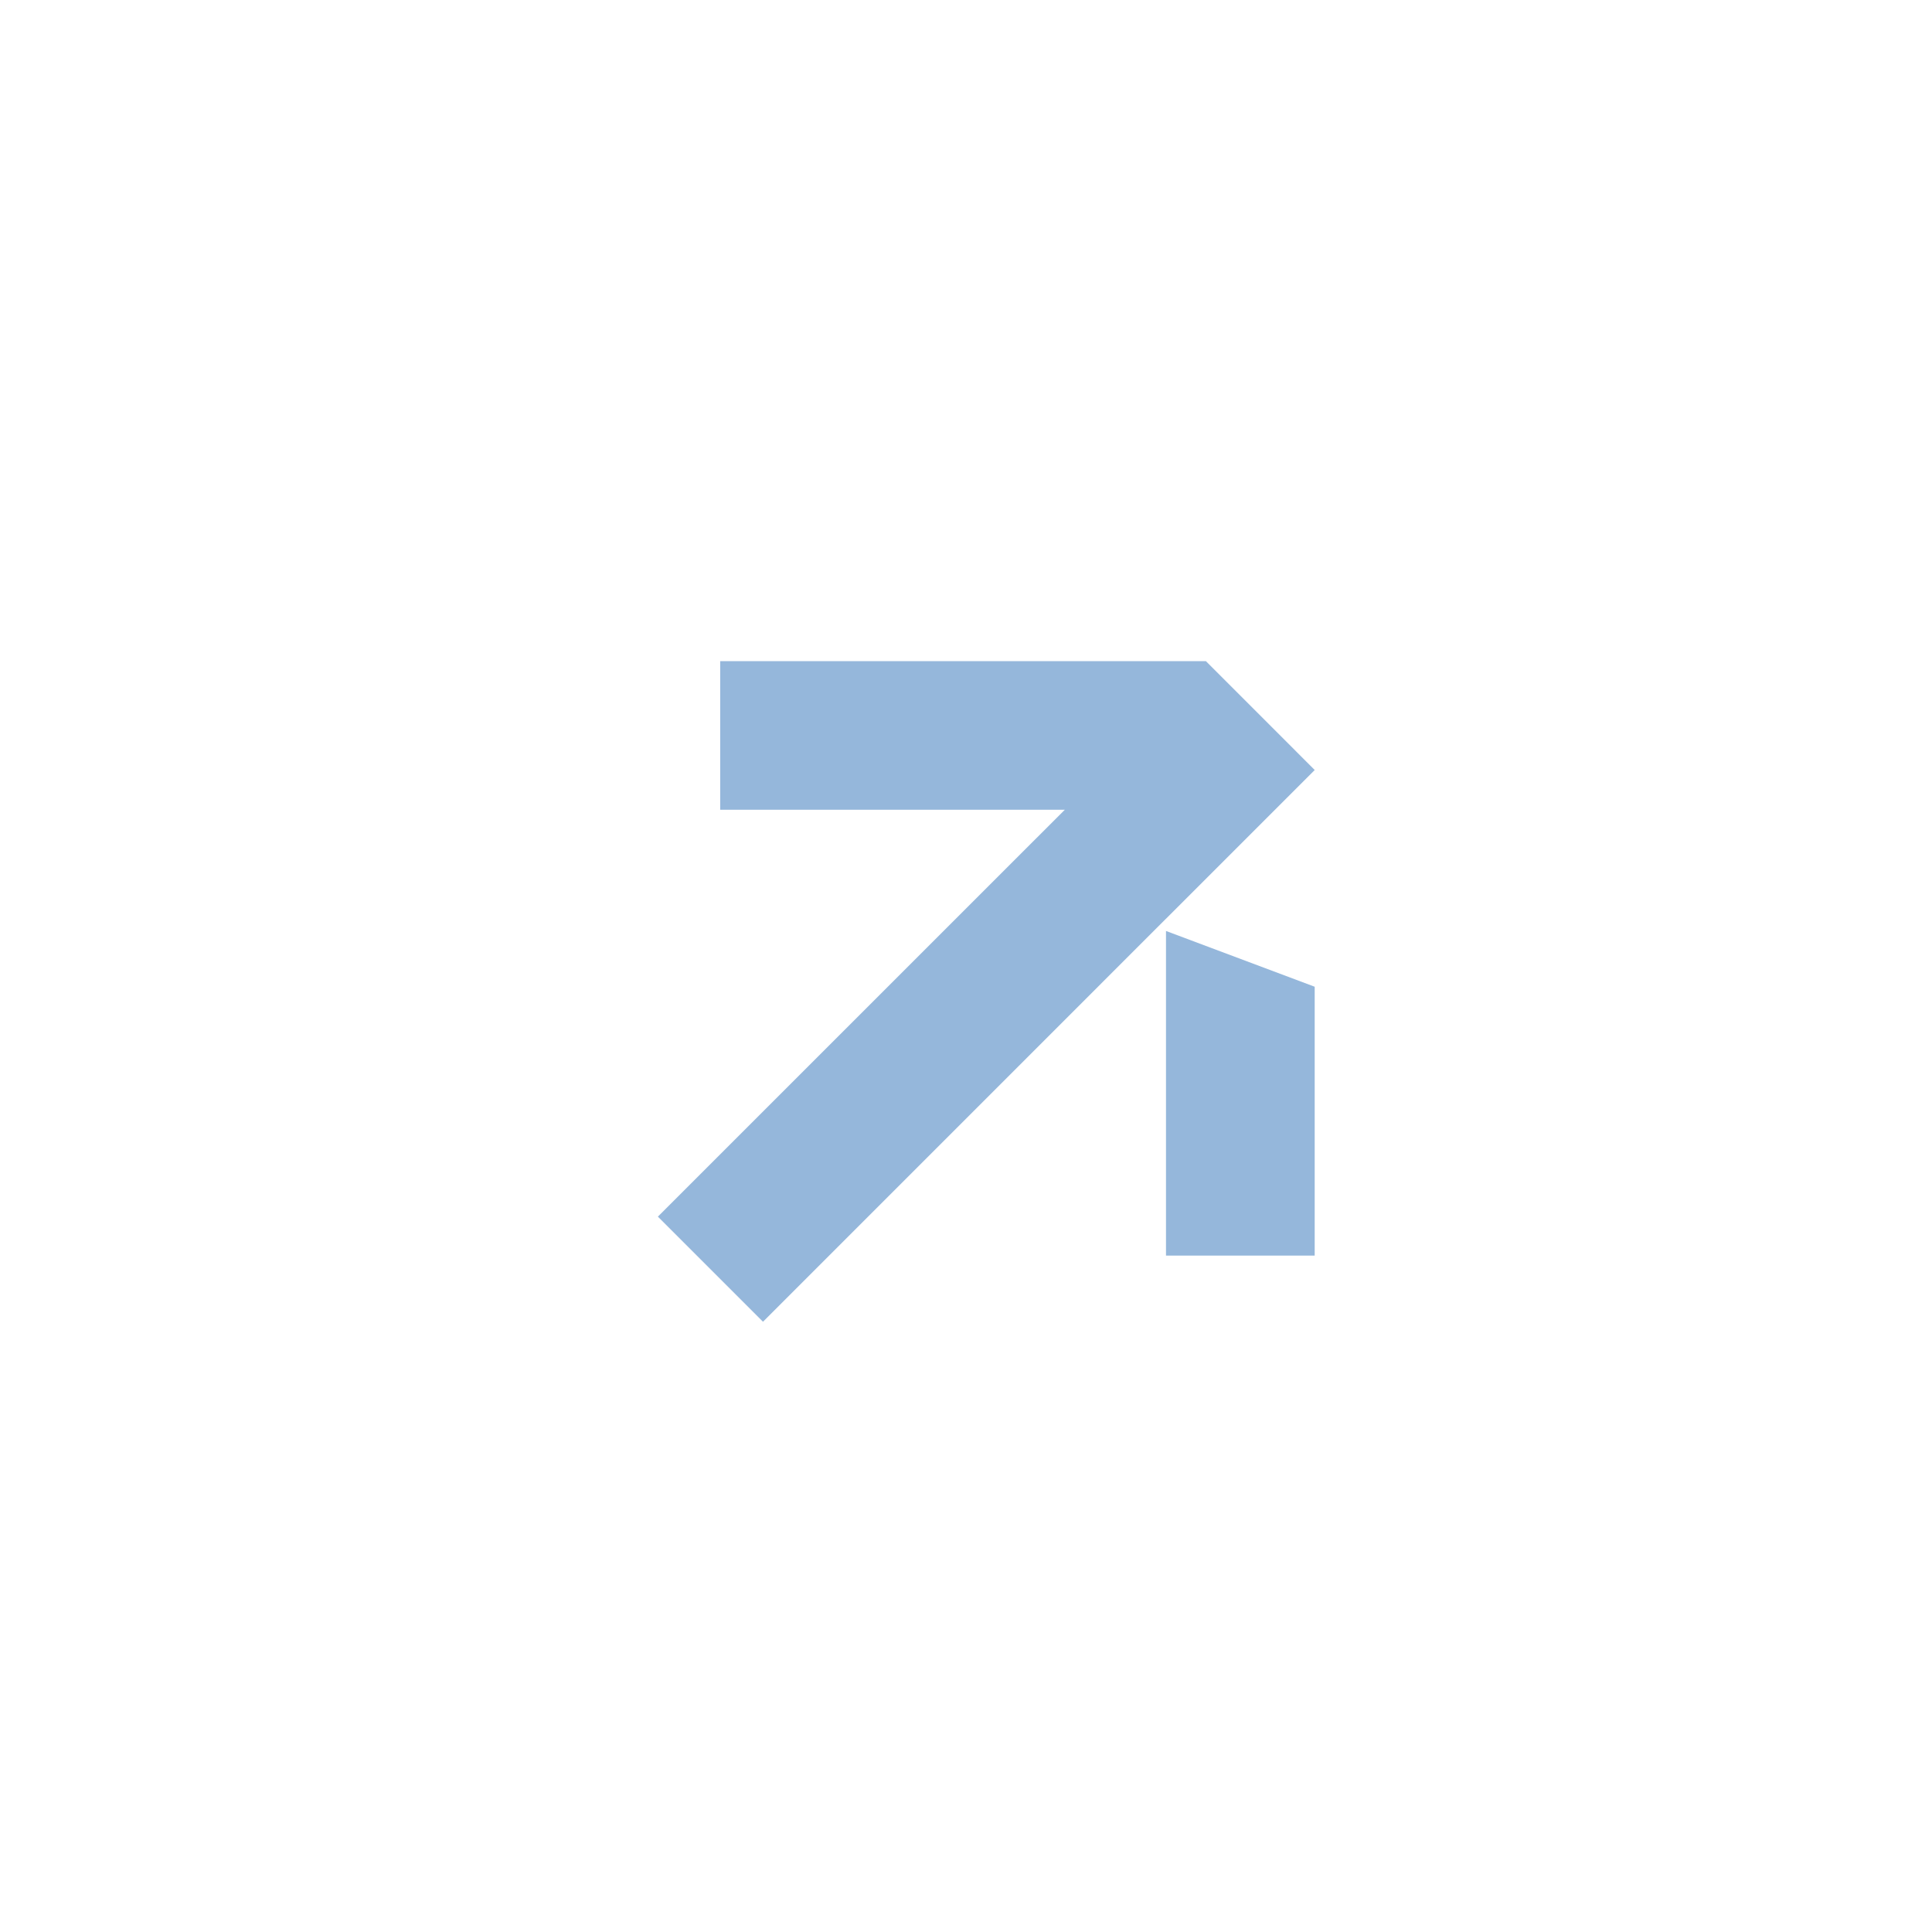 <svg width="52" height="52" viewBox="0 0 52 52" fill="none" xmlns="http://www.w3.org/2000/svg">
<g clip-path="url(#clip0_4851_9480)">
<path fill-rule="evenodd" clip-rule="evenodd" d="M35.385 26.558V33.794L31.383 33.794L31.383 25.057L35.385 26.558ZM35.385 20.724L32.457 17.795L19.384 17.795V21.794L28.66 21.794L17.707 32.746L20.536 35.575L31.383 24.727V24.728L35.385 20.726V20.724Z" fill="#95B7DB"/>
</g>
<defs>
<clipPath id="clip0_4851_9480">
<rect width="28" height="28" fill="white" transform="translate(12 12)"/>
</clipPath>
</defs>
</svg>
